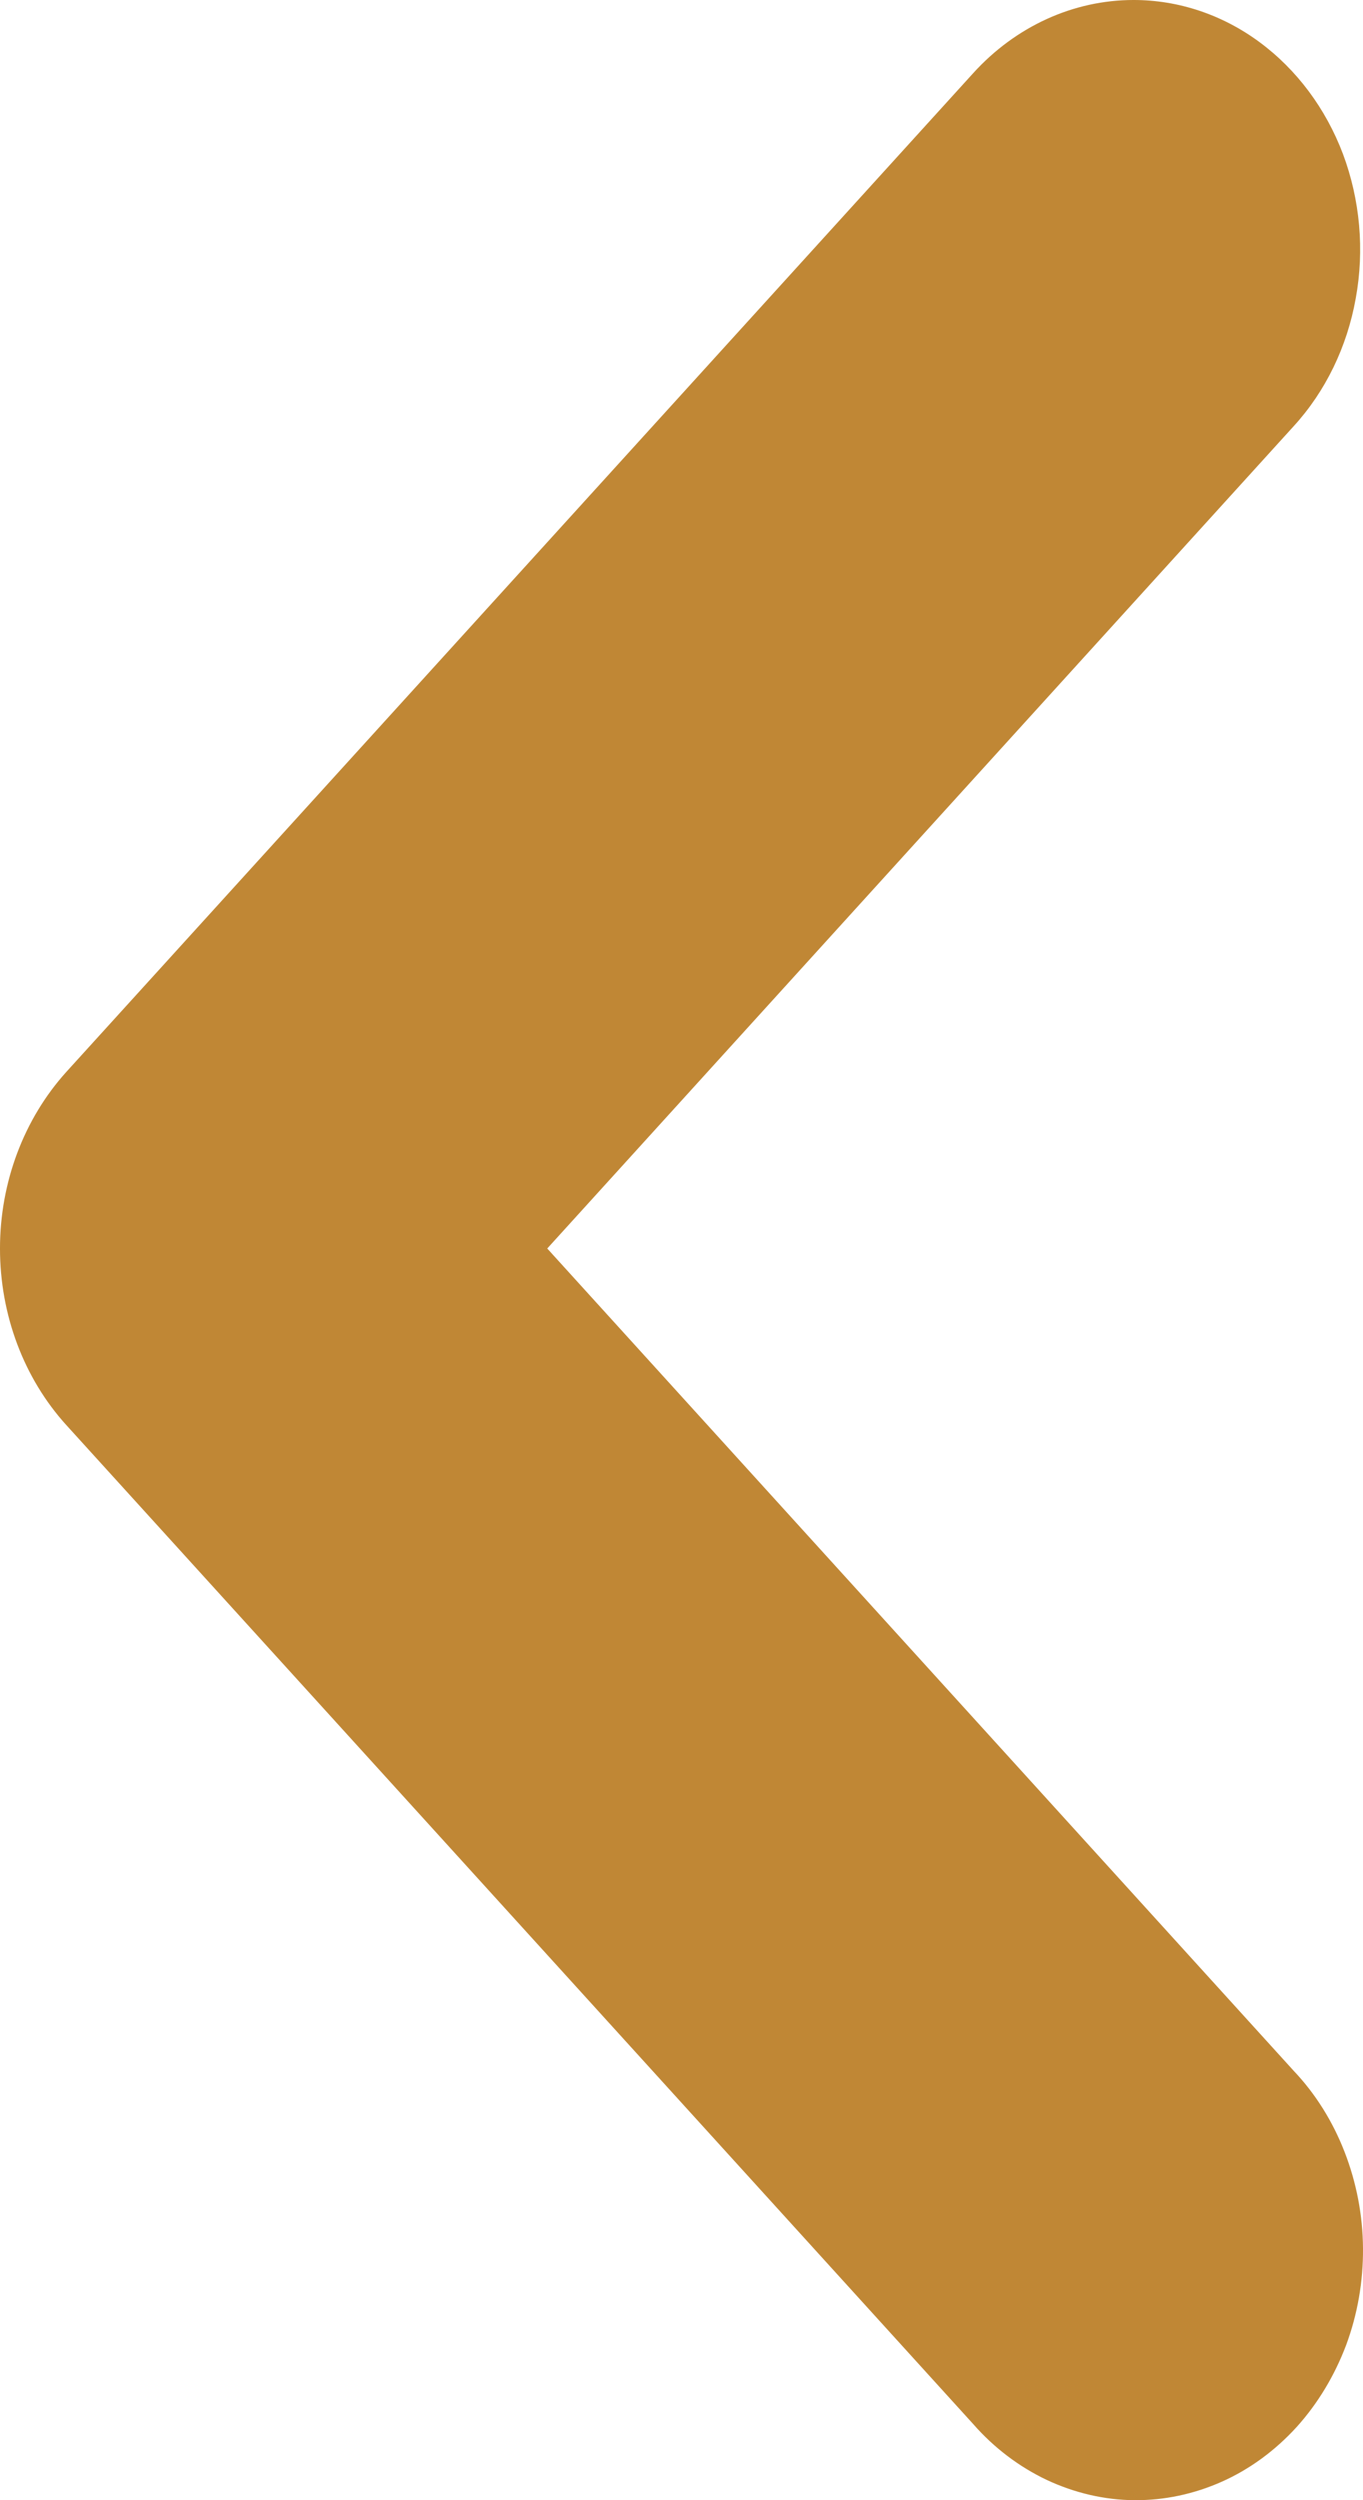 <svg width="6" height="11" viewBox="0 0 6 11" fill="none" xmlns="http://www.w3.org/2000/svg">
<path d="M4.99 -2.22325e-05C5.187 -2.22325e-05 5.38 0.064 5.544 0.185C5.708 0.306 5.836 0.477 5.912 0.678C5.987 0.879 6.007 1.1 5.968 1.313C5.93 1.526 5.835 1.722 5.695 1.875L2.409 5.493L5.695 9.111C5.791 9.212 5.867 9.334 5.919 9.468C5.971 9.602 5.999 9.746 6 9.892C6.001 10.038 5.976 10.182 5.926 10.317C5.875 10.452 5.801 10.575 5.708 10.678C5.614 10.781 5.503 10.863 5.38 10.918C5.257 10.973 5.126 11.001 4.993 11C4.861 10.999 4.73 10.968 4.608 10.911C4.486 10.853 4.376 10.77 4.284 10.665L0.292 6.27C0.105 6.064 -3.016e-05 5.785 -3.016e-05 5.493C-3.016e-05 5.202 0.105 4.923 0.292 4.716L4.284 0.322C4.471 0.116 4.725 7.77675e-05 4.99 -2.22325e-05Z" fill="#C08735"/>
</svg>
